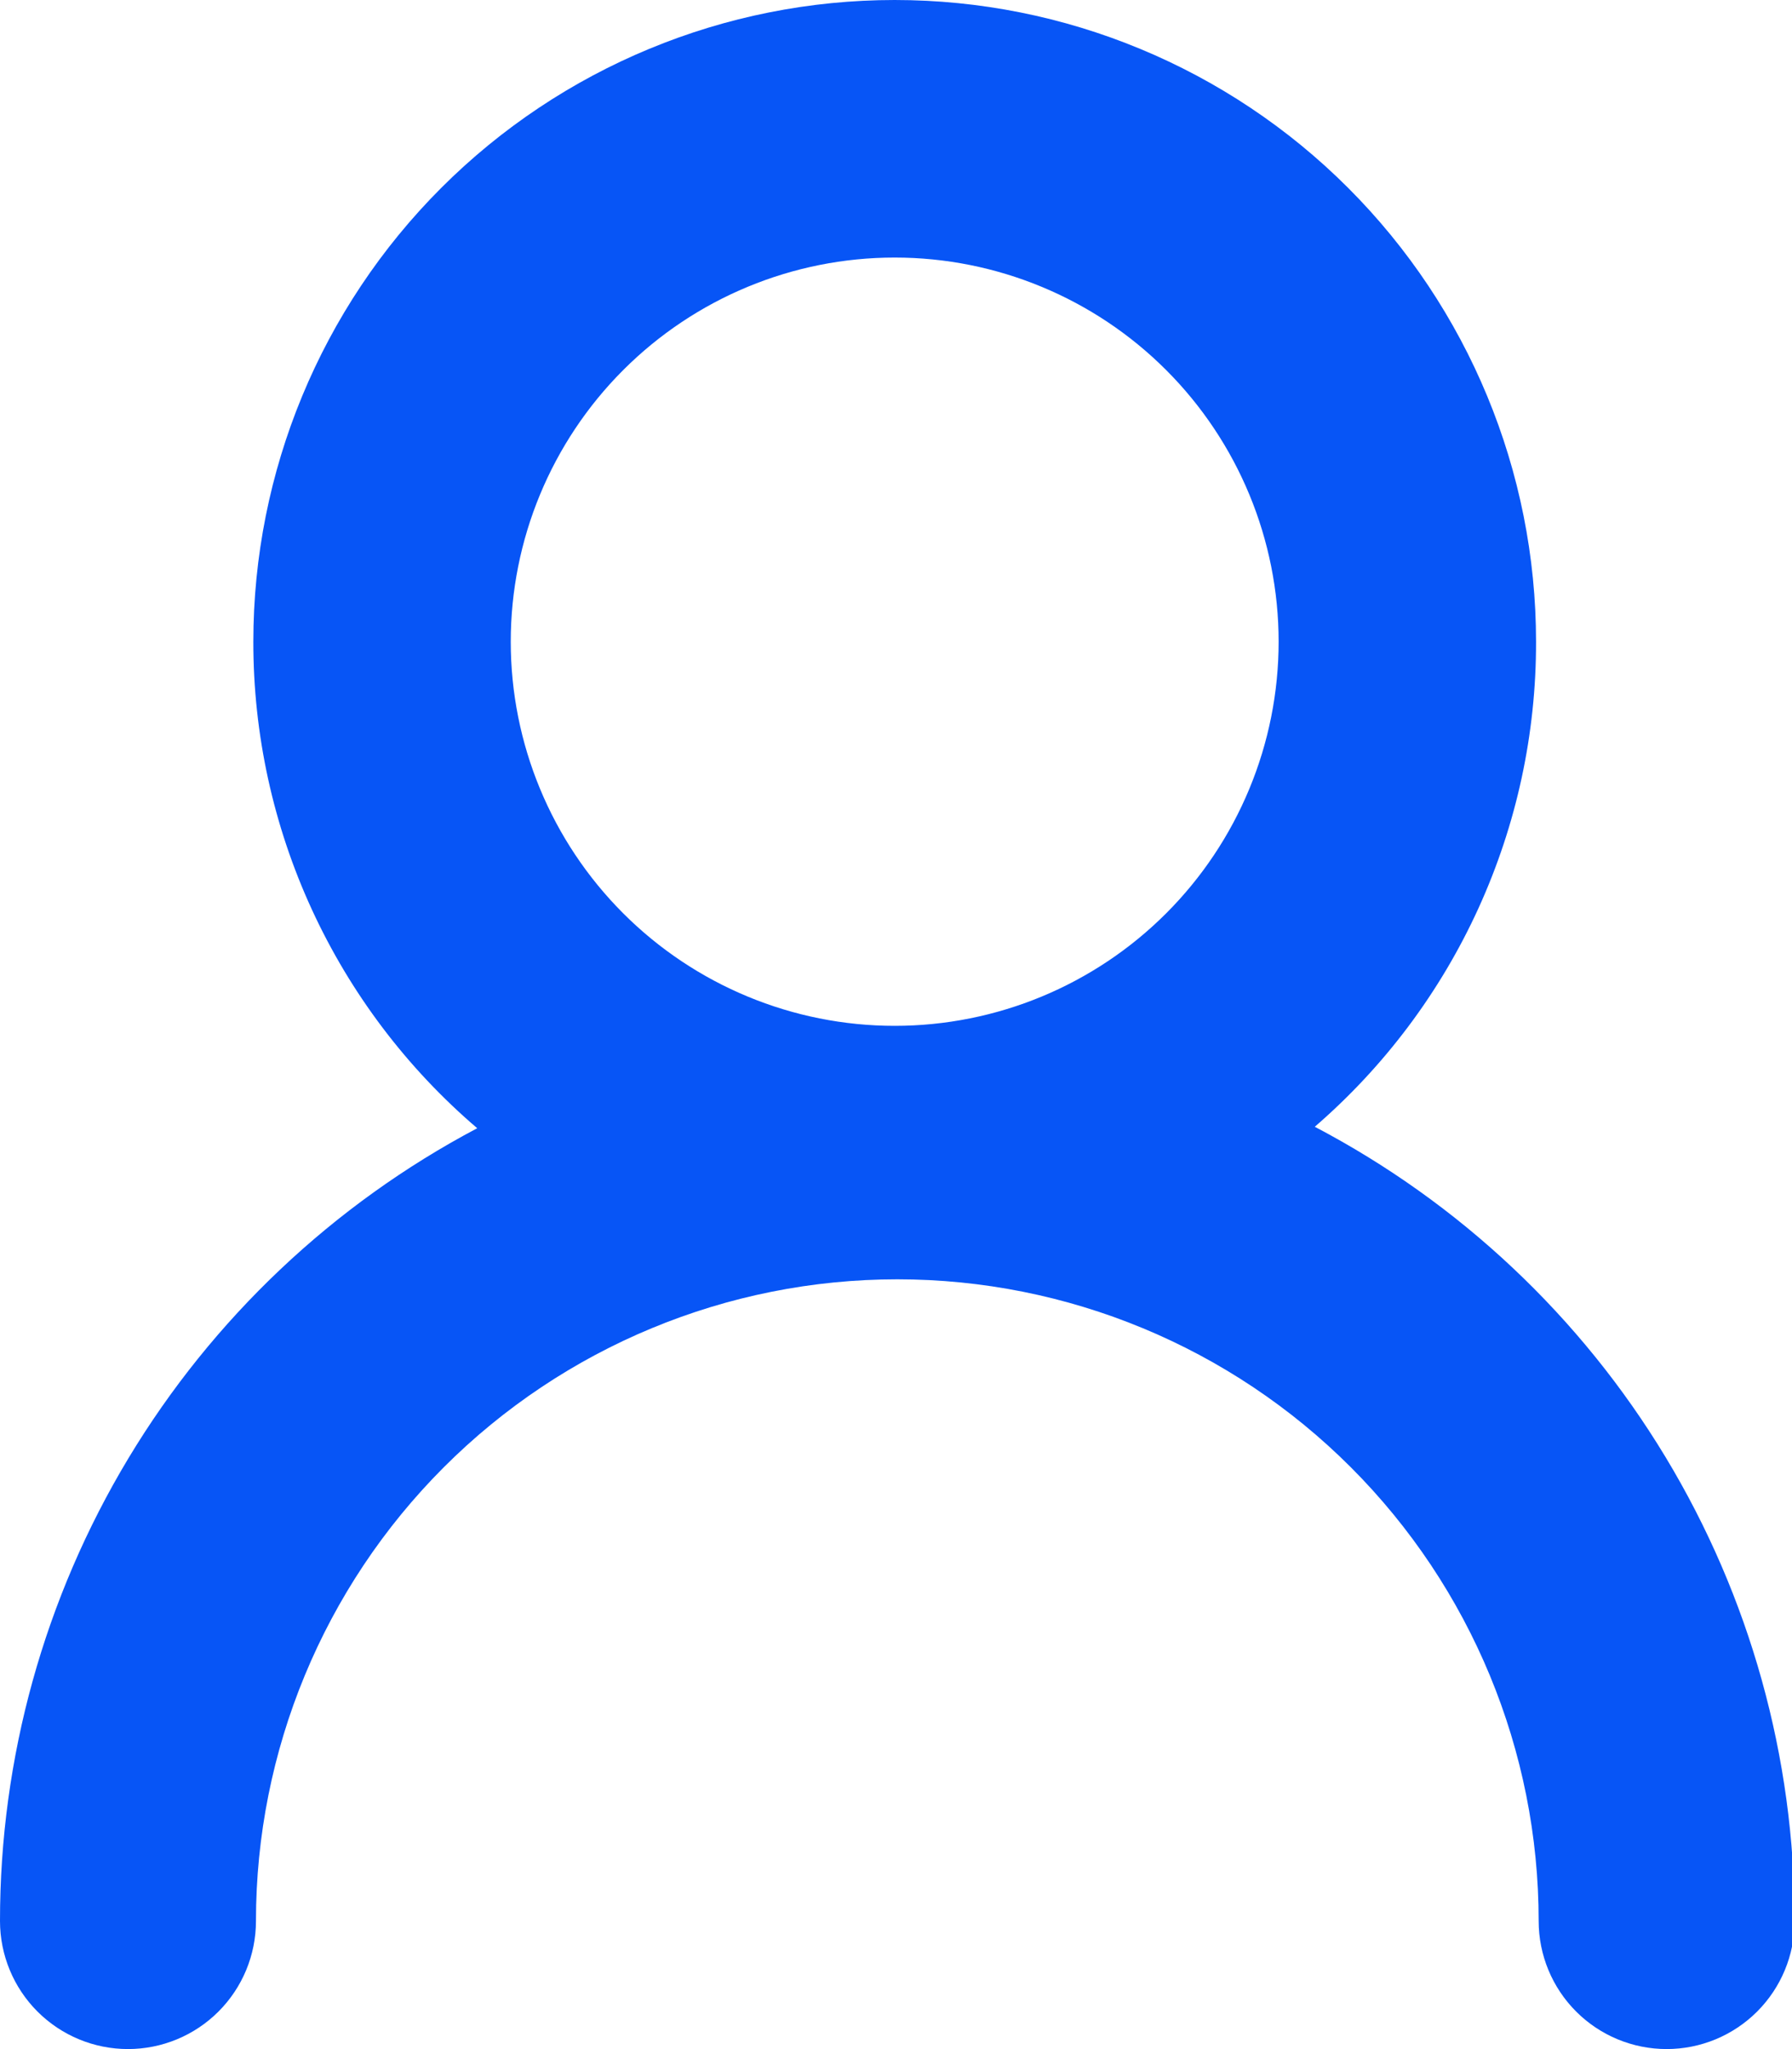 <svg xmlns="http://www.w3.org/2000/svg" xmlns:xlink="http://www.w3.org/1999/xlink" width="6.147" height="7.026" viewBox="0 0 6.147 7.026">
  <defs>
    <clipPath id="clip-path">
      <path id="Path_1313" data-name="Path 1313" d="M70.269-974.8a2.2,2.2,0,0,0-2.2-2.2,2.2,2.2,0,0,0-2.2,2.2,2.191,2.191,0,0,0,.768,1.668A3.073,3.073,0,0,0,65-970.414a.439.439,0,0,0,.439.439.439.439,0,0,0,.439-.439,2.2,2.2,0,0,1,2.2-2.2,2.2,2.2,0,0,1,2.2,2.2.439.439,0,0,0,.439.439.439.439,0,0,0,.439-.439,3.073,3.073,0,0,0-1.646-2.723A2.191,2.191,0,0,0,70.269-974.8Zm-2.2,1.317a1.317,1.317,0,0,1-1.317-1.317,1.317,1.317,0,0,1,1.317-1.317,1.317,1.317,0,0,1,1.317,1.317,1.317,1.317,0,0,1-1.317,1.317Z" transform="translate(-65 977)" fill="#0755f6"/>
    </clipPath>
    <clipPath id="clip-path-2">
      <path id="Path_1312" data-name="Path 1312" d="M-64-556.234H252.152V-1041H-64Z" transform="translate(64 1041)" fill="#0755f6"/>
    </clipPath>
  </defs>
  <g id="Group_2599" data-name="Group 2599" transform="translate(0 0)" clip-path="url(#clip-path)">
    <g id="Group_2598" data-name="Group 2598" transform="translate(-56.644 -28.103)" clip-path="url(#clip-path-2)">
      <path id="Path_1311" data-name="Path 1311" d="M60-982H70.538v11.417H60Z" transform="translate(-5.552 1007.907)" fill="#0755f6"/>
    </g>
  </g>
</svg>
